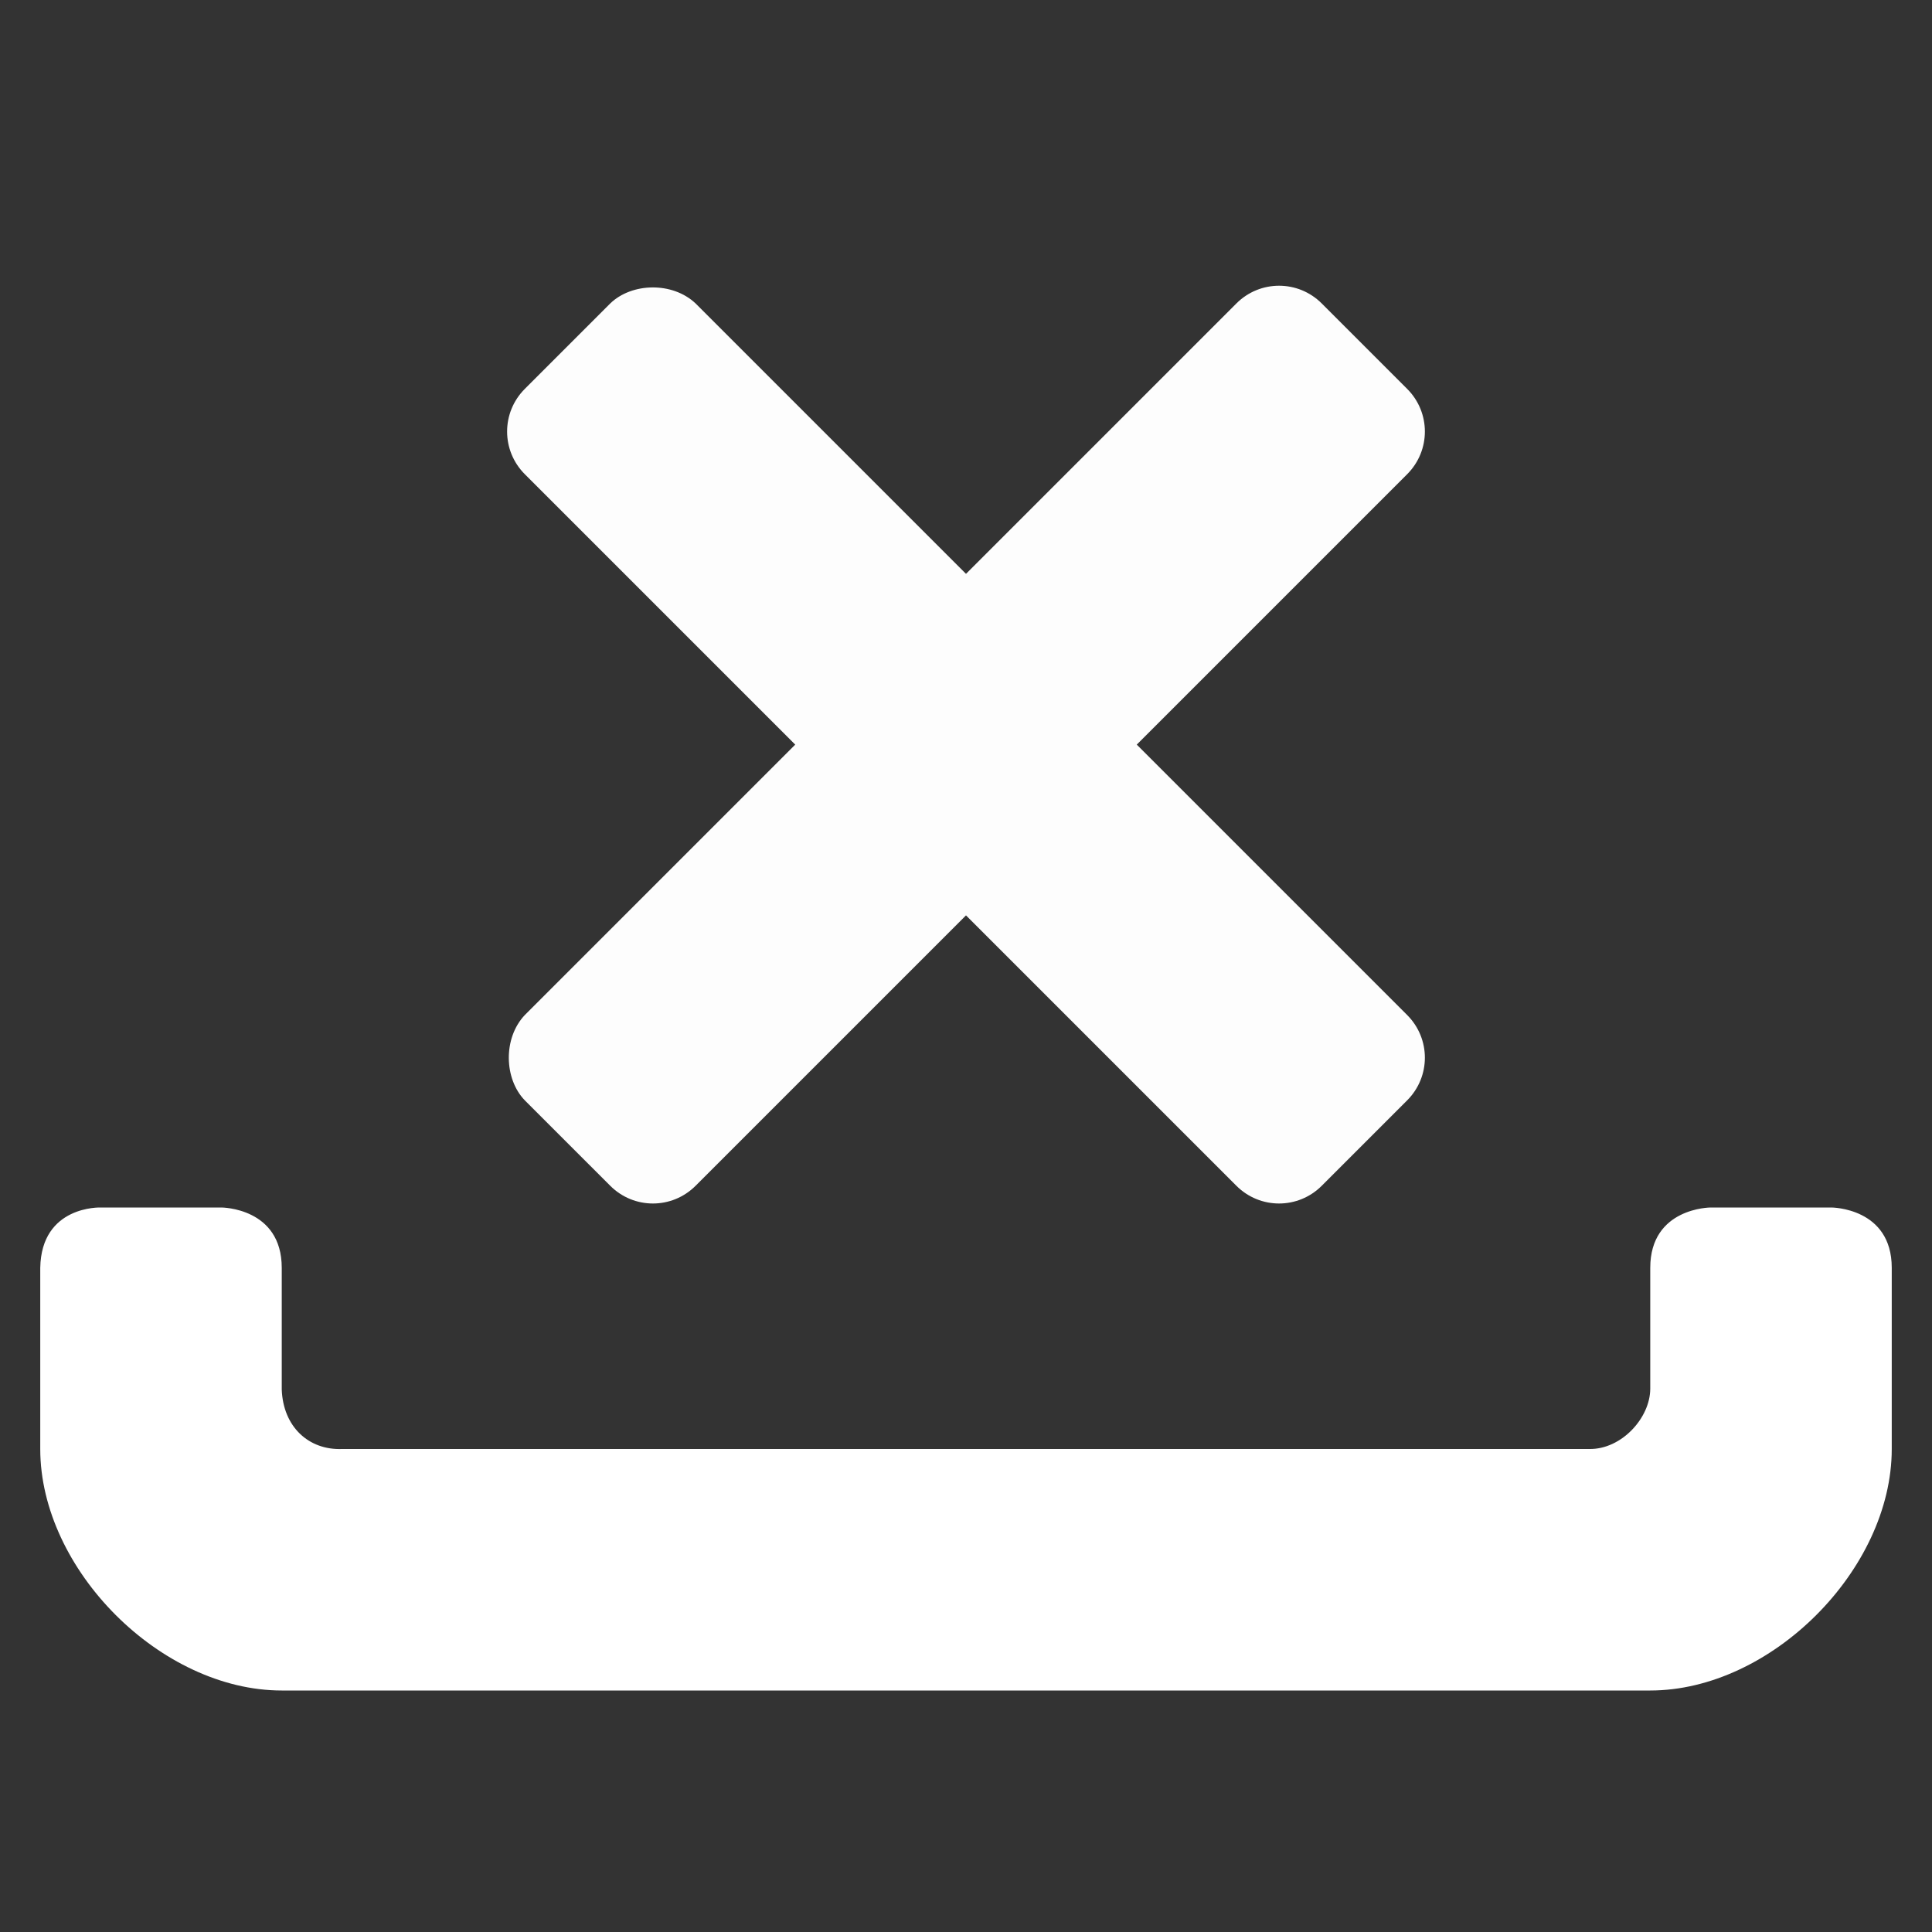 <?xml version="1.0" encoding="UTF-8" standalone="no"?>
<!-- Created with Inkscape (http://www.inkscape.org/) -->

<svg
   xmlns:dc="http://purl.org/dc/elements/1.1/"
   xmlns:cc="http://creativecommons.org/ns#"
   xmlns:rdf="http://www.w3.org/1999/02/22-rdf-syntax-ns#"
   xmlns:svg="http://www.w3.org/2000/svg"
   xmlns="http://www.w3.org/2000/svg"
   xmlns:xlink="http://www.w3.org/1999/xlink"
   xmlns:sodipodi="http://sodipodi.sourceforge.net/DTD/sodipodi-0.dtd"
   xmlns:inkscape="http://www.inkscape.org/namespaces/inkscape"
   width="48px"
   height="48px"
   id="svg4202"
   version="1.1"
   inkscape:version="0.92.3 (2405546, 2018-03-11)"
   sodipodi:docname="ic_notification_upload_cancelled.svg"
   inkscape:export-filename="C:\Users\sq\Desktop\ic_disconnected.png"
   inkscape:export-xdpi="90"
   inkscape:export-ydpi="90">
  <rect width="100%" height="100%" fill="#333333" stroke="none"/>
  <defs
     id="defs4204" />
  <sodipodi:namedview
     id="base"
     pagecolor="#000000"
     bordercolor="#666666"
     borderopacity="1.0"
     inkscape:pageopacity="0"
     inkscape:pageshadow="2"
     inkscape:zoom="15.999999"
     inkscape:cx="36.637457"
     inkscape:cy="28.284195"
     inkscape:current-layer="layer1"
     showgrid="true"
     inkscape:grid-bbox="true"
     inkscape:document-units="px"
     showguides="false"
     inkscape:guide-bbox="true"
     inkscape:window-width="1920"
     inkscape:window-height="1027"
     inkscape:window-x="1358"
     inkscape:window-y="-8"
     inkscape:window-maximized="1"
     inkscape:snap-page="false"
     inkscape:snap-grids="true"
     inkscape:snap-others="true"
     inkscape:snap-global="true"
     inkscape:snap-object-midpoints="false"
     inkscape:snap-center="true"
     inkscape:object-paths="true"
     inkscape:snap-intersection-paths="true"
     inkscape:snap-bbox="true"
     guidecolor="#6060ff"
     guideopacity="0.498"
     inkscape:snap-smooth-nodes="true"
     inkscape:snap-midpoints="true"
     inkscape:snap-bbox-edge-midpoints="false"
     inkscape:bbox-nodes="true"
     inkscape:bbox-paths="false">
    <inkscape:grid
       type="xygrid"
       id="grid4228"
       empspacing="8"
       visible="true"
       enabled="true"
       snapvisiblegridlinesonly="true"
       dotted="false"
       color="#9d9dff"
       opacity="0.239"
       empcolor="#a1a1ff"
       empopacity="0.486"
       spacingx="0.5"
       spacingy="0.5" />
  </sodipodi:namedview>
  <g
     id="layer1"
     inkscape:label="Layer 1"
     inkscape:groupmode="layer"
     style="display:inline">
    <path
       style="opacity:1;fill:#ffffff;fill-opacity:0.99;stroke:none;stroke-width:1"
       d="M 68.5 6 C 67.669 6 67 6.669 67 7.5 L 67 17 L 57.5 17 C 56.705 17.022 56.011 17.76 56 18.5 L 56 21.5 C 56 22.331 56.669 23 57.5 23 L 67 23 L 67 32.5 C 67 33.331 67.669 34 68.5 34 L 71.5 34 C 72.331 34 73 33.331 73 32.5 L 73 23 L 82.5 23 C 83.331 23 84 22.331 84 21.5 L 84 18.5 C 84 17.669 83.331 17 82.5 17 L 73 17 L 73 7.5 C 72.978 6.705 72.24 6.011 71.5 6 L 68.5 6 z "
       id="rect4009-9-9" />
    <path
       style="opacity:1;fill:#ffffff;fill-opacity:1;stroke:none;stroke-width:1"
       d="M 8.5,36 C 7.671,36.033 7.033,35.449 7,34.521 V 31.5 C 7,30 5.5,30 5.5,30 h -3 C 2.5,30 1.027,29.945 1,31.5 V 36 c 0,3 3,6 6,6 h 34 c 3,0 6,-3 6,-6 V 31.5 C 47,30 45.5,30 45.5,30 h -3 c 0,0 -1.5,0 -1.5,1.5 v 3 c 0,0.727 -0.715,1.512 -1.512,1.5 z"
       id="rect4009"
       inkscape:connector-curvature="0"
       sodipodi:nodetypes="ccccccccccccccccc" />
    <use
       x="0"
       y="0"
       xlink:href="#rect4009-9-9"
       id="use838"
       transform="rotate(-45,45.189,74.777)"
       width="100%"
       height="100%" />
  </g>
</svg>
